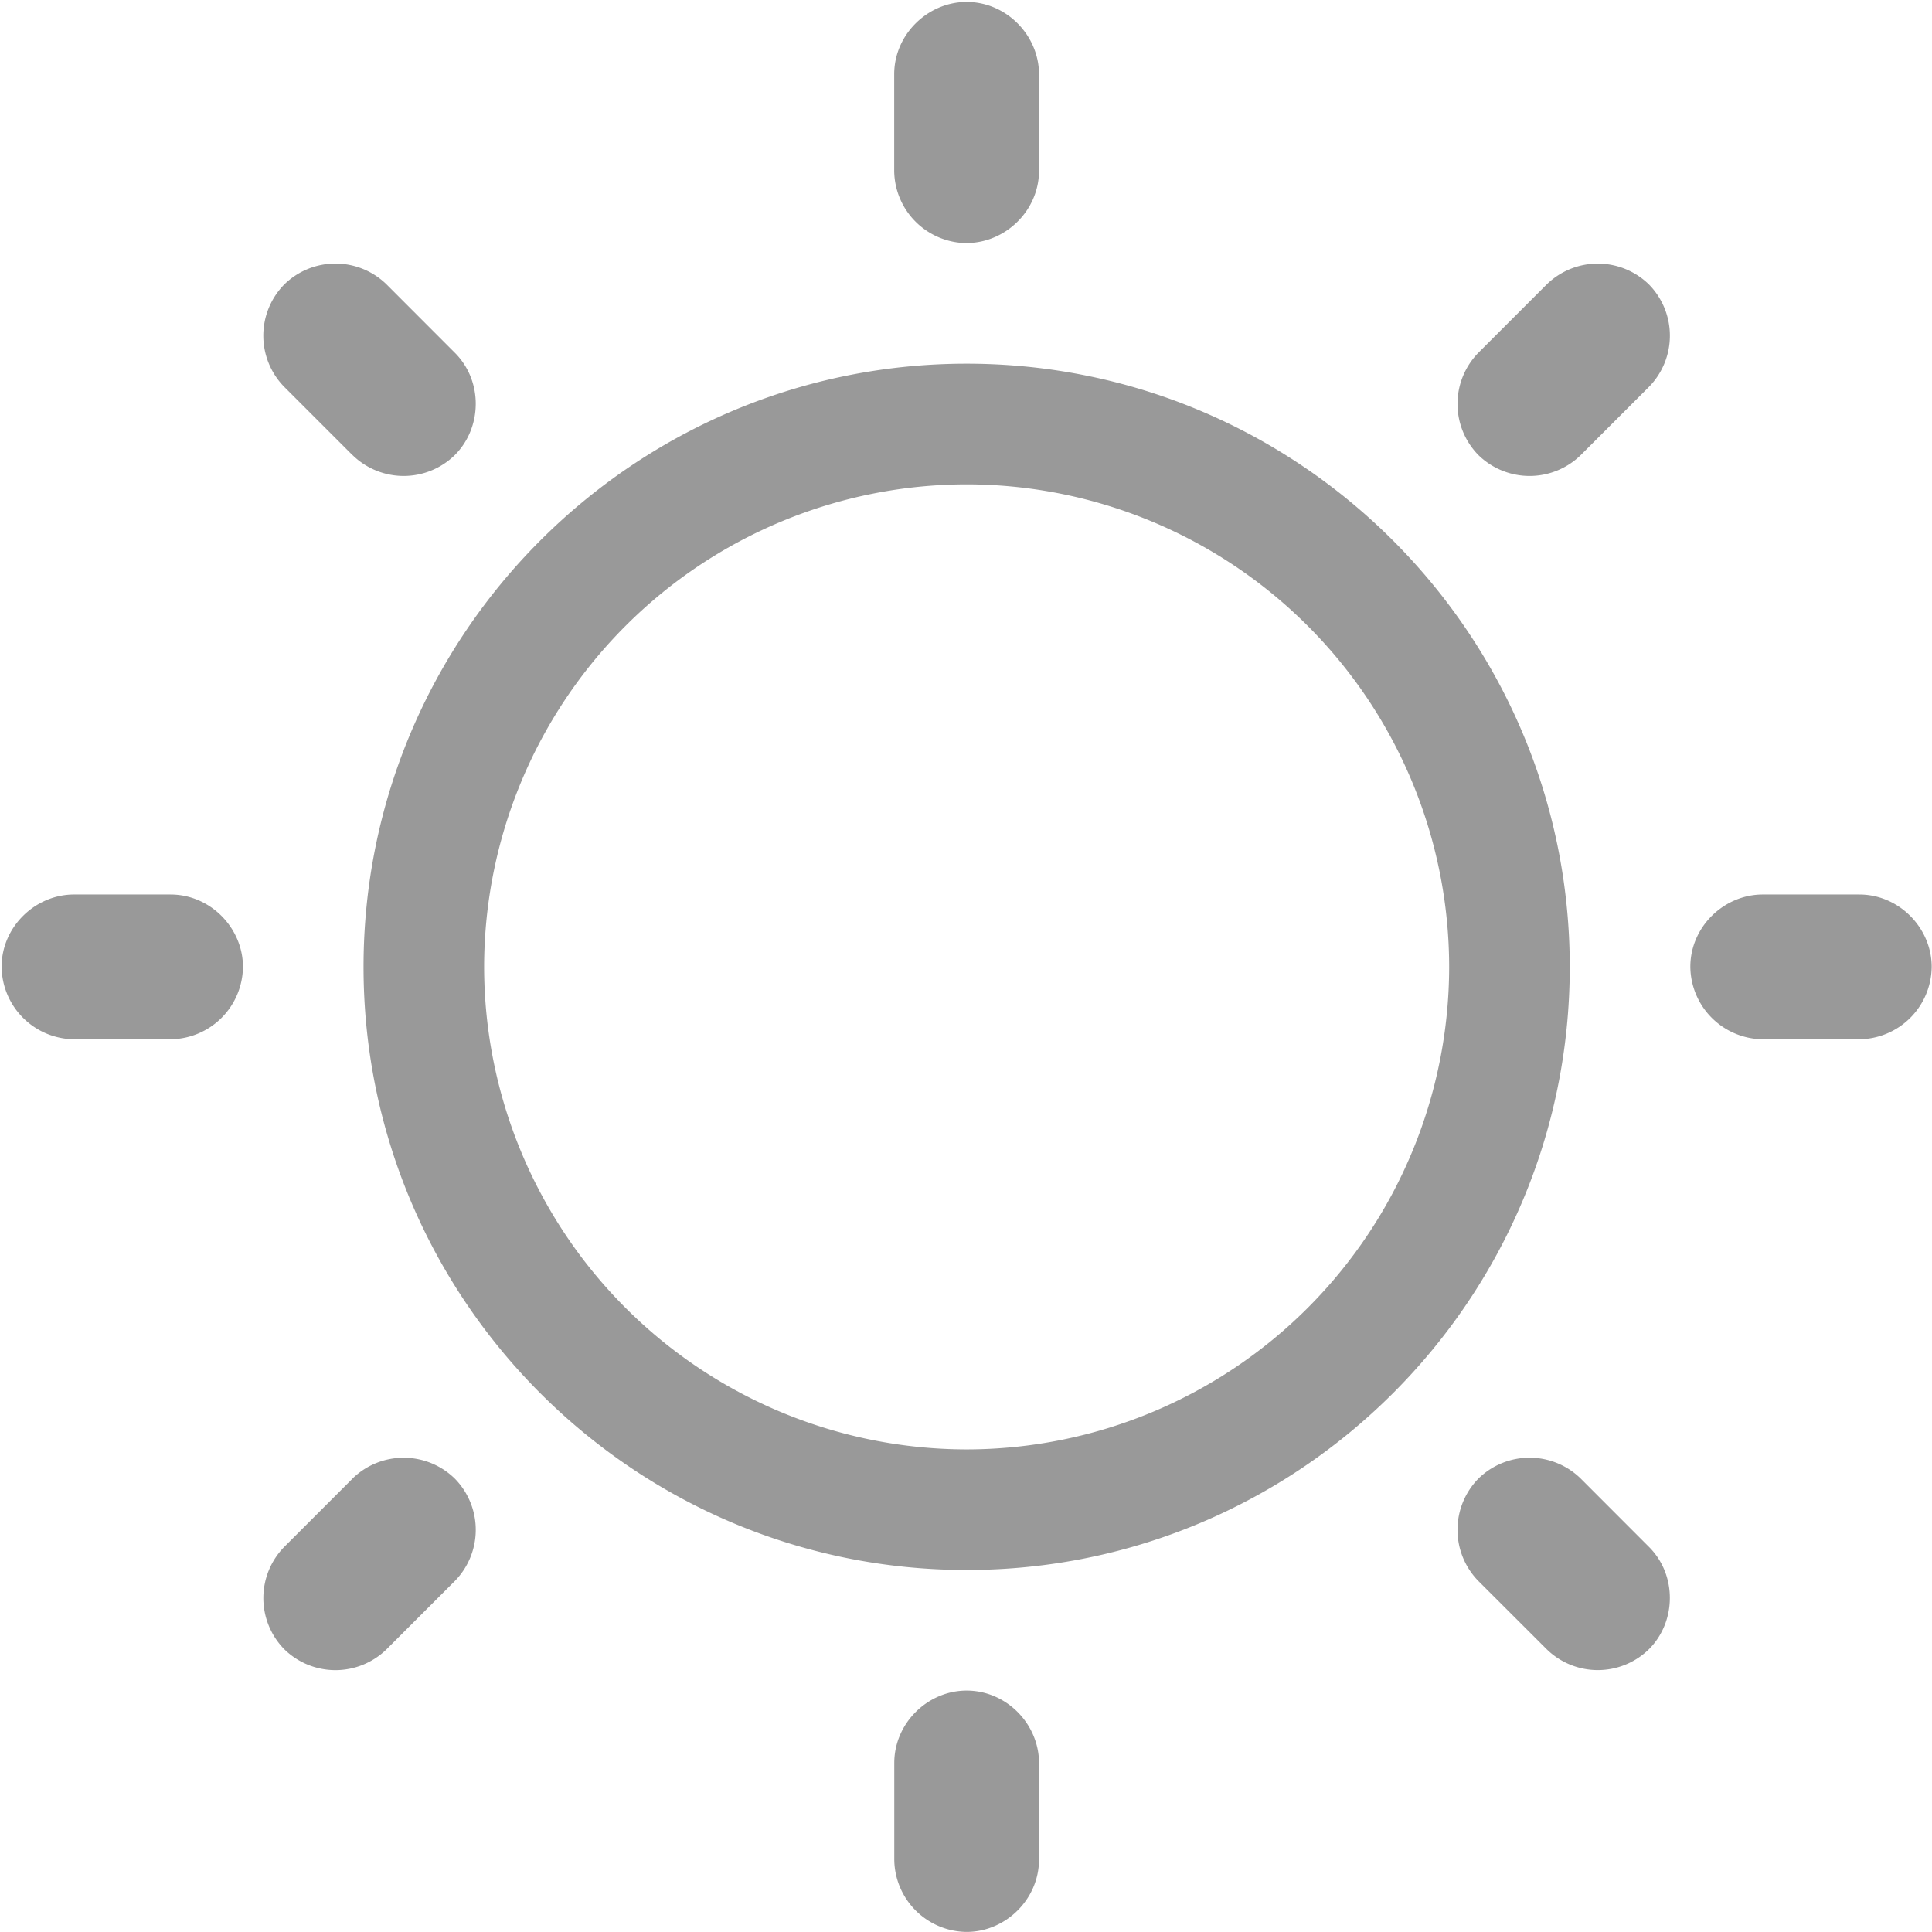 <?xml version="1.0" standalone="no"?><!DOCTYPE svg PUBLIC "-//W3C//DTD SVG 1.1//EN" "http://www.w3.org/Graphics/SVG/1.1/DTD/svg11.dtd"><svg t="1508222756557" class="icon" style="" viewBox="0 0 1024 1024" version="1.1" xmlns="http://www.w3.org/2000/svg" p-id="7459" xmlns:xlink="http://www.w3.org/1999/xlink" width="200" height="200"><defs><style type="text/css"></style></defs><path d="M512.341 192.768c-176.213 0-319.659 143.147-319.659 319.701 0 176.213 143.104 319.659 319.659 319.659 176.213 0 319.659-143.104 319.659-319.659 0-176.213-143.104-319.701-319.659-319.701z m0 575.445a256 256 0 0 1-255.744-255.744 256 256 0 0 1 255.744-255.744 256 256 0 0 1 255.744 255.744 256 256 0 0 1-255.744 255.744z m-421.973-294.101c21.205 0 38.4 17.792 38.4 38.357a38.741 38.741 0 0 1-38.4 38.357H39.211a38.784 38.784 0 0 1-38.357-38.4c0-21.163 17.792-38.315 38.4-38.315h51.115z m96.427-232.917l-36.139-36.139a38.741 38.741 0 0 1 0-54.272 38.741 38.741 0 0 1 54.272 0l36.139 36.181c15.019 14.976 14.549 39.68 0 54.229a38.741 38.741 0 0 1-54.229 0z m0 542.507a38.784 38.784 0 0 1 54.272 0 38.741 38.741 0 0 1 0 54.272l-36.139 36.139a38.741 38.741 0 0 1-54.272 0 38.741 38.741 0 0 1 0-54.229l36.181-36.181z m325.547-654.848a38.741 38.741 0 0 1-38.4-38.4V39.381c0-21.163 17.835-38.357 38.4-38.357 21.163 0 38.357 17.792 38.357 38.4V90.453c0 21.163-17.792 38.357-38.4 38.357z m0 767.189c21.163 0 38.357 17.792 38.357 38.4v51.115c0 21.205-17.792 38.4-38.4 38.4a38.741 38.741 0 0 1-38.315-38.4v-51.115c0-21.205 17.792-38.4 38.357-38.4z m307.413-745.259a38.741 38.741 0 0 1 54.229 0 38.741 38.741 0 0 1 0 54.272l-36.139 36.139a38.784 38.784 0 0 1-54.272 0 38.741 38.741 0 0 1 0-54.229l36.181-36.181z m18.091 632.917l36.139 36.181c14.976 14.933 14.549 39.68 0 54.229a38.741 38.741 0 0 1-54.229 0l-36.181-36.139a38.784 38.784 0 0 1 0-54.272 38.741 38.741 0 0 1 54.272 0z m147.627-309.589c21.163 0 38.357 17.792 38.357 38.357a38.741 38.741 0 0 1-38.4 38.357h-51.115a38.784 38.784 0 0 1-38.4-38.4c0-21.163 17.792-38.315 38.4-38.315h51.115z" fill="#999999" p-id="7460"></path></svg>